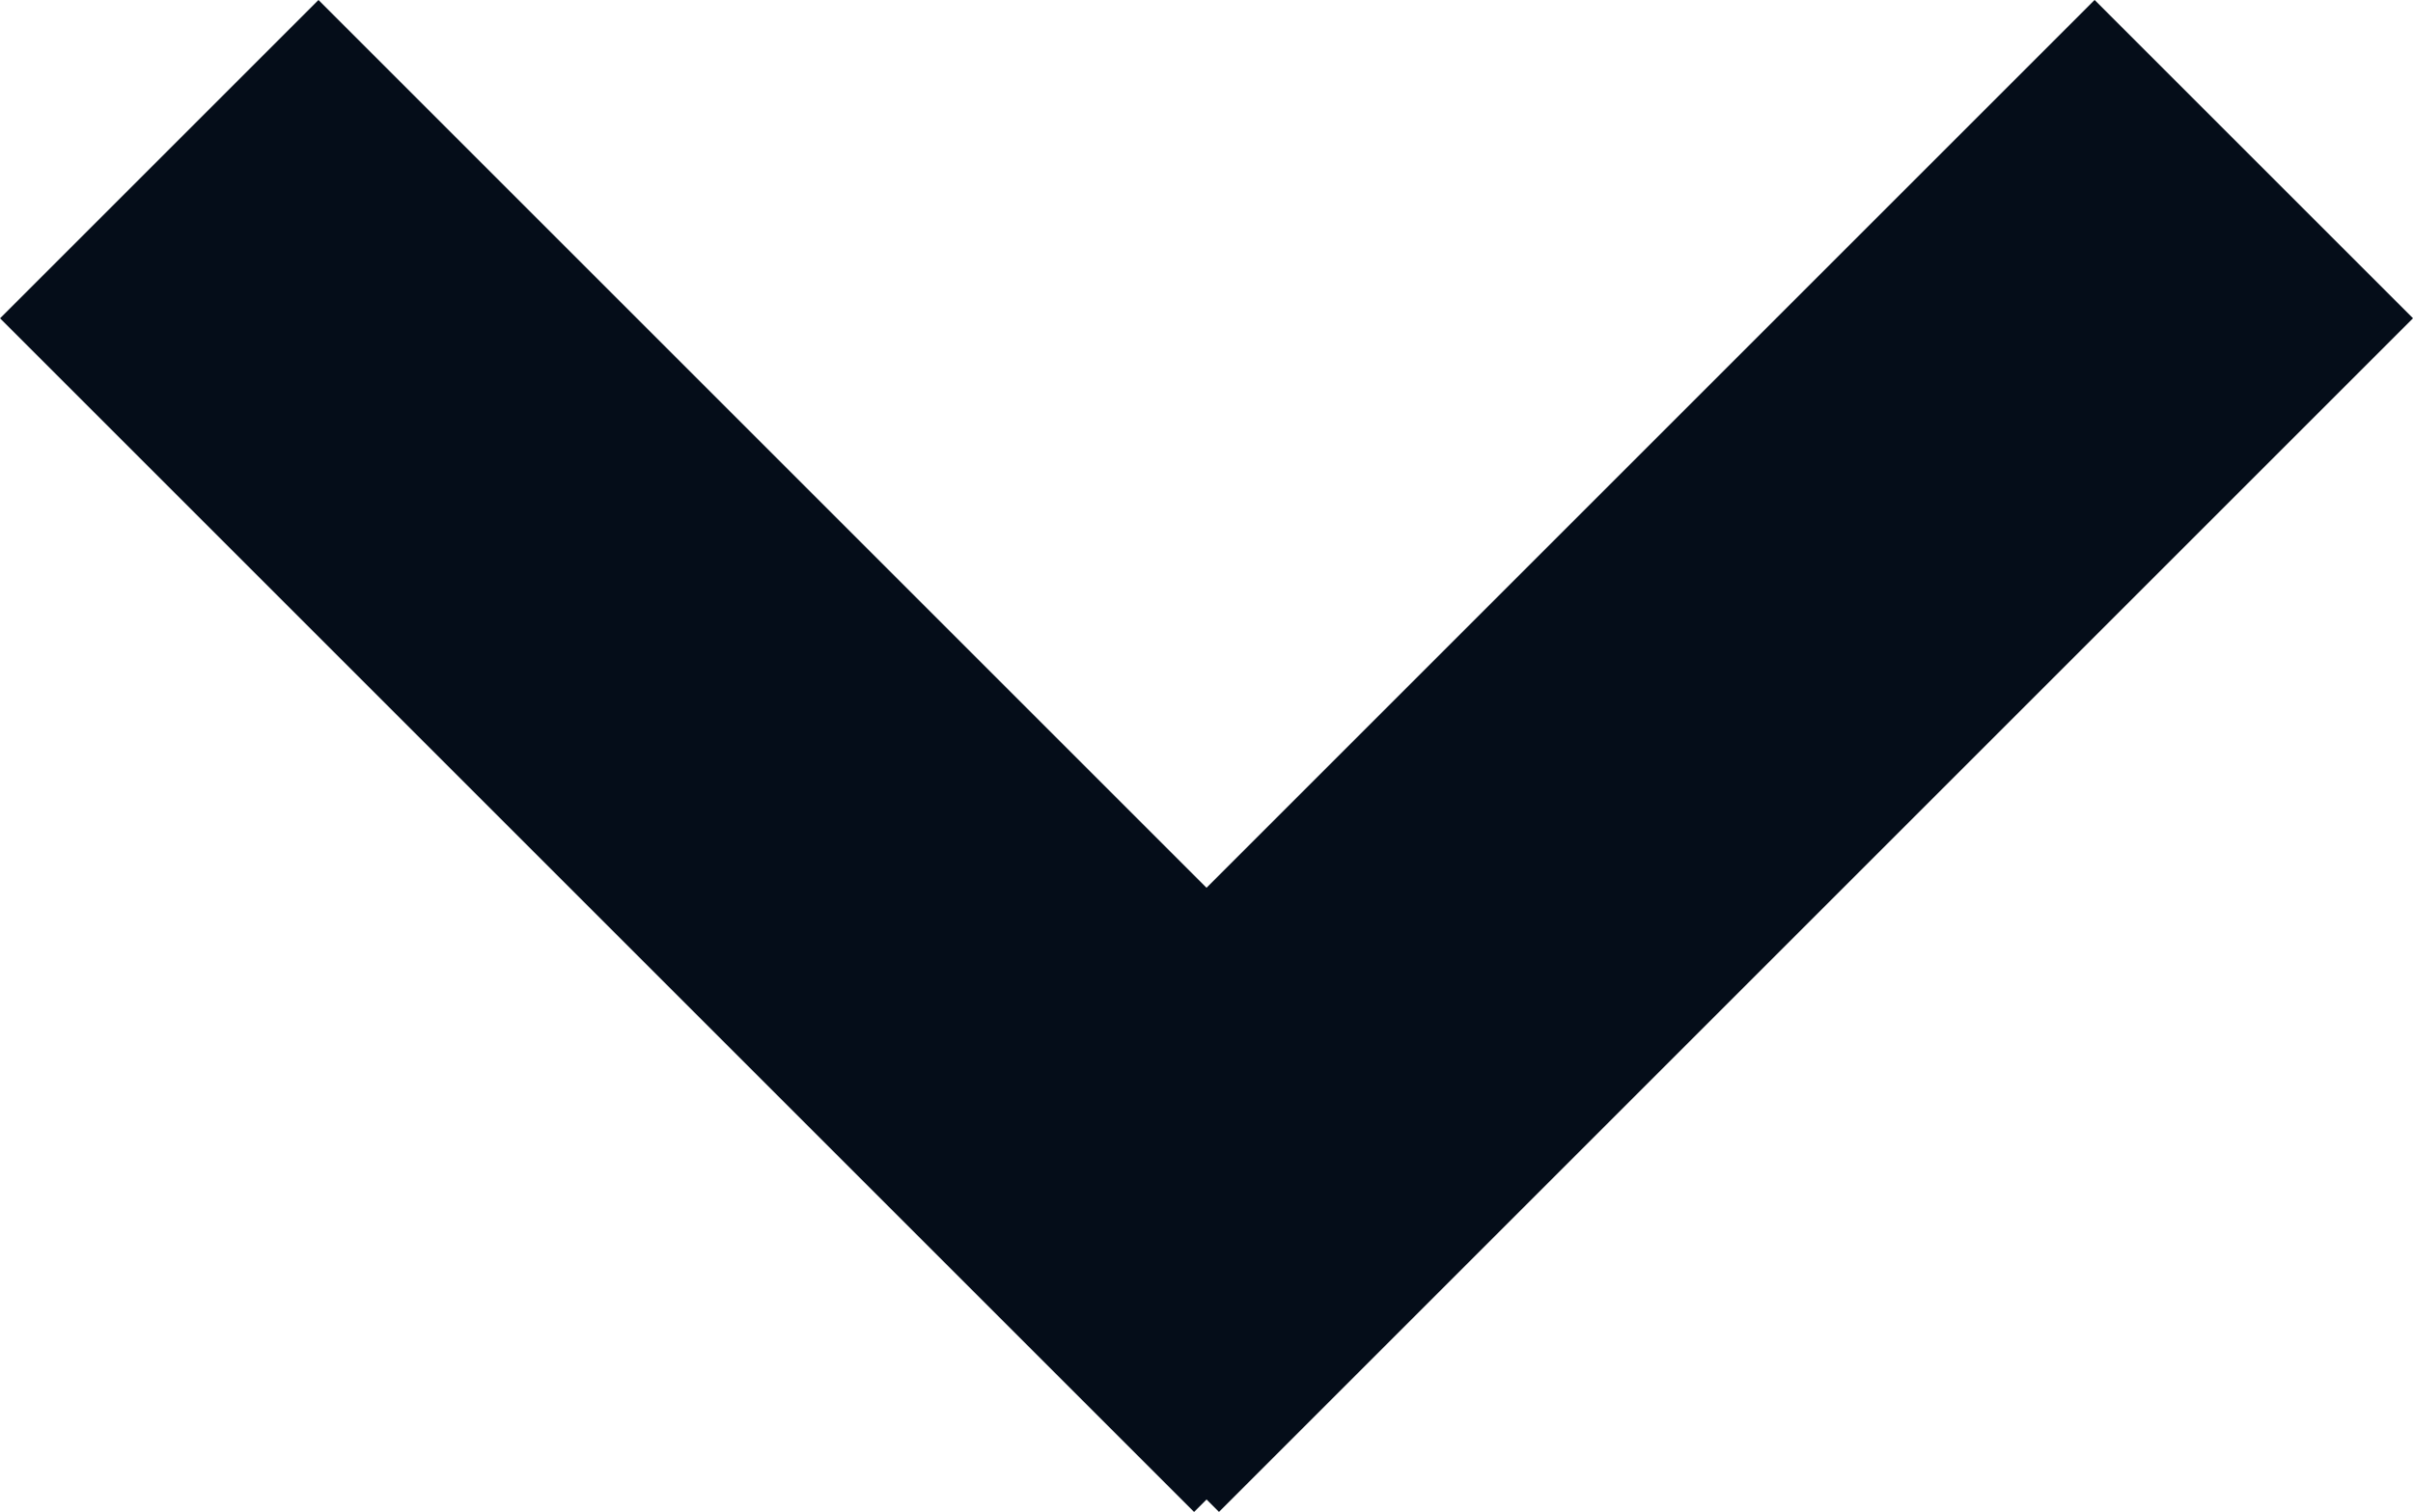 <svg xmlns="http://www.w3.org/2000/svg" width="21.435" height="13.435" viewBox="0 0 21.435 13.435">
  <g id="Group_156" data-name="Group 156" transform="translate(-1119 -353.281)">
    <rect id="Rectangle_101" data-name="Rectangle 101" width="15" height="4" transform="translate(1121.829 353.281) rotate(45)" fill="#050d19"/>
    <rect id="Rectangle_102" data-name="Rectangle 102" width="15" height="4" transform="translate(1140.435 356.109) rotate(135)" fill="#050d19"/>
  </g>
</svg>

